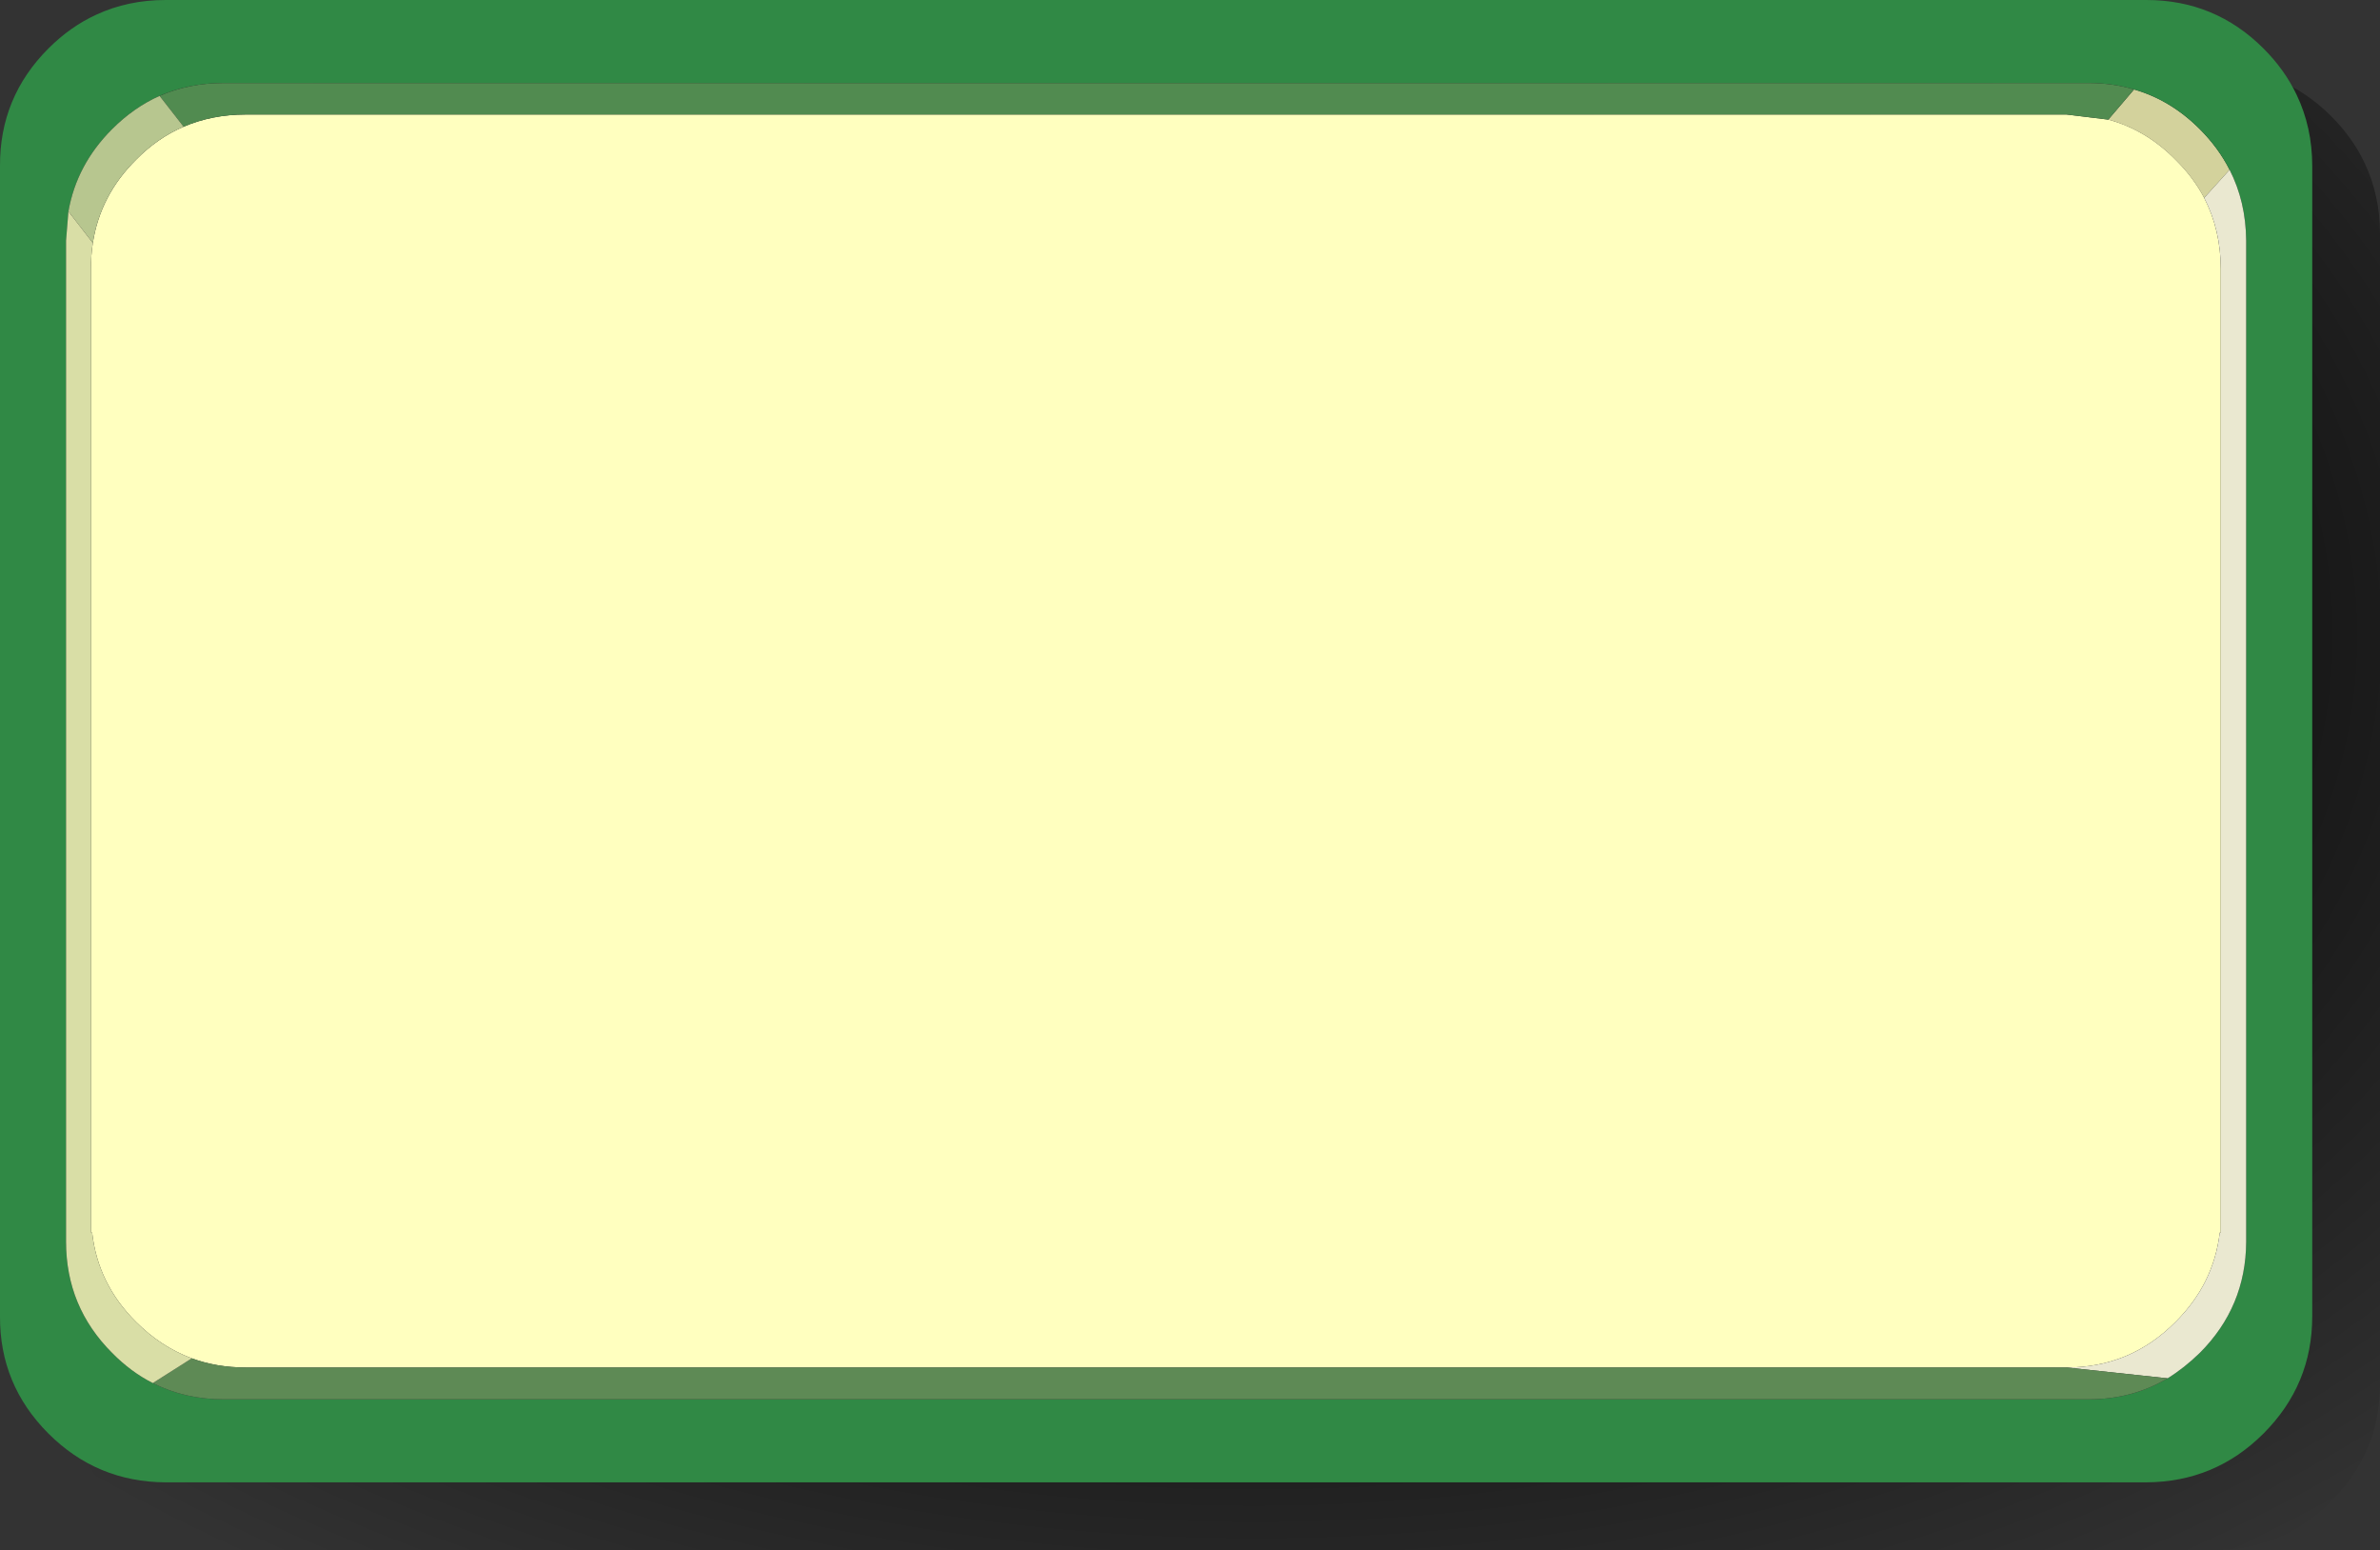 <?xml version="1.0" encoding="UTF-8" standalone="no"?>
<svg xmlns:xlink="http://www.w3.org/1999/xlink" height="228.75px" width="351.25px" xmlns="http://www.w3.org/2000/svg">
  <rect width="100%" height="100%" fill="#333333" stroke="none"/>
  <g transform="matrix(1.0, 0.0, 0.0, 1.0, 170.6, 109.35)">
    <path d="M178.35 -85.35 Q180.65 -80.55 180.65 -74.85 L180.65 94.9 Q180.65 105.0 173.45 112.2 166.3 119.35 156.15 119.4 L-136.15 119.4 Q-146.3 119.35 -153.45 112.2 -160.65 105.0 -160.6 94.9 L-160.6 -74.85 Q-160.65 -85.0 -153.45 -92.2 -150.2 -95.45 -146.35 -97.2 -141.7 -99.35 -136.15 -99.35 L156.15 -99.35 Q166.3 -99.35 173.45 -92.2 176.6 -89.05 178.35 -85.35" fill="url(#gradient0)" fill-rule="evenodd" stroke="none"/>
    <path d="M144.35 -96.15 Q149.75 -94.6 154.05 -90.3 156.8 -87.55 158.45 -84.3 L154.7 -80.15 Q153.1 -83.2 150.45 -85.8 146.1 -90.2 140.55 -91.7 L144.35 -96.15" fill="#d3d29c" fill-rule="evenodd" stroke="none"/>
    <path d="M158.45 -84.3 Q156.8 -87.55 154.05 -90.3 149.75 -94.6 144.35 -96.15 141.2 -97.1 137.65 -97.1 L-137.6 -97.1 Q-142.7 -97.1 -147.05 -95.2 -150.85 -93.5 -154.05 -90.3 -159.3 -85.05 -160.5 -78.15 L-160.85 -73.85 -160.85 73.9 Q-160.85 83.5 -154.05 90.3 -151.3 93.1 -148.05 94.75 -143.3 97.15 -137.6 97.15 L137.65 97.15 Q144.1 97.15 149.3 94.05 151.8 92.5 154.05 90.3 160.85 83.5 160.9 73.9 L160.9 -73.85 Q160.85 -79.6 158.45 -84.3 M168.35 -95.35 Q170.65 -90.55 170.65 -84.85 L170.65 84.9 Q170.65 95.0 163.45 102.2 156.3 109.35 146.15 109.4 L-146.15 109.4 Q-156.3 109.35 -163.45 102.2 -170.65 95.0 -170.6 84.9 L-170.6 -84.85 Q-170.65 -95.0 -163.45 -102.2 -160.2 -105.45 -156.35 -107.2 -151.7 -109.35 -146.15 -109.35 L146.15 -109.35 Q156.3 -109.35 163.45 -102.2 166.6 -99.05 168.35 -95.35" fill="#308945" fill-rule="evenodd" stroke="none"/>
    <path d="M140.55 -91.7 Q146.1 -90.2 150.45 -85.8 153.1 -83.2 154.7 -80.15 157.15 -75.4 157.15 -69.65 L157.15 72.55 157.0 72.55 Q156.1 80.15 150.45 85.75 143.8 92.45 134.4 92.45 L-134.35 92.45 Q-138.6 92.45 -142.3 91.1 -146.85 89.4 -150.5 85.75 -156.15 80.15 -157.0 72.55 L-157.15 72.55 -157.15 -69.65 Q-157.2 -71.65 -156.9 -73.5 -155.8 -80.55 -150.5 -85.8 -147.35 -89.0 -143.5 -90.65 -139.3 -92.45 -134.35 -92.45 L134.4 -92.45 140.55 -91.7" fill="#ffffbf" fill-rule="evenodd" stroke="none"/>
    <path d="M154.7 -80.15 L158.45 -84.3 Q160.85 -79.6 160.9 -73.85 L160.9 73.9 Q160.85 83.5 154.05 90.3 151.8 92.5 149.3 94.05 L134.4 92.45 Q143.8 92.45 150.45 85.75 156.1 80.15 157.0 72.55 L157.15 72.55 157.15 -69.65 Q157.15 -75.4 154.7 -80.15" fill="#eae8d0" fill-rule="evenodd" stroke="none"/>
    <path d="M144.35 -96.15 L140.55 -91.7 134.4 -92.45 -134.35 -92.45 Q-139.3 -92.45 -143.5 -90.65 L-147.05 -95.2 Q-142.7 -97.1 -137.6 -97.1 L137.65 -97.1 Q141.2 -97.1 144.35 -96.15" fill="#518b50" fill-rule="evenodd" stroke="none"/>
    <path d="M149.3 94.05 Q144.1 97.15 137.65 97.15 L-137.6 97.15 Q-143.3 97.15 -148.05 94.75 L-142.3 91.1 Q-138.6 92.45 -134.35 92.45 L134.4 92.45 149.3 94.05" fill="#5e8a55" fill-rule="evenodd" stroke="none"/>
    <path d="M-160.5 -78.15 Q-159.3 -85.05 -154.05 -90.3 -150.85 -93.5 -147.05 -95.2 L-143.5 -90.65 Q-147.35 -89.0 -150.5 -85.8 -155.8 -80.55 -156.9 -73.5 L-160.5 -78.15" fill="#b7c68f" fill-rule="evenodd" stroke="none"/>
    <path d="M-148.05 94.75 Q-151.3 93.1 -154.05 90.3 -160.85 83.5 -160.85 73.9 L-160.85 -73.85 -160.5 -78.15 -156.9 -73.5 Q-157.2 -71.65 -157.15 -69.65 L-157.15 72.55 -157.0 72.55 Q-156.15 80.15 -150.5 85.75 -146.85 89.4 -142.3 91.1 L-148.05 94.75" fill="#d9dea6" fill-rule="evenodd" stroke="none"/>
  </g>
  <defs>
    <radialGradient cx="0" cy="0" gradientTransform="matrix(0.012, -0.211, 0.318, 0.018, 5.0, -21.0)" gradientUnits="userSpaceOnUse" id="gradient0" r="819.2" spreadMethod="pad">
      <stop offset="0.294" stop-color="#000000"/>
      <stop offset="1.0" stop-color="#000000" stop-opacity="0.0"/>
    </radialGradient>
  </defs>
</svg>
